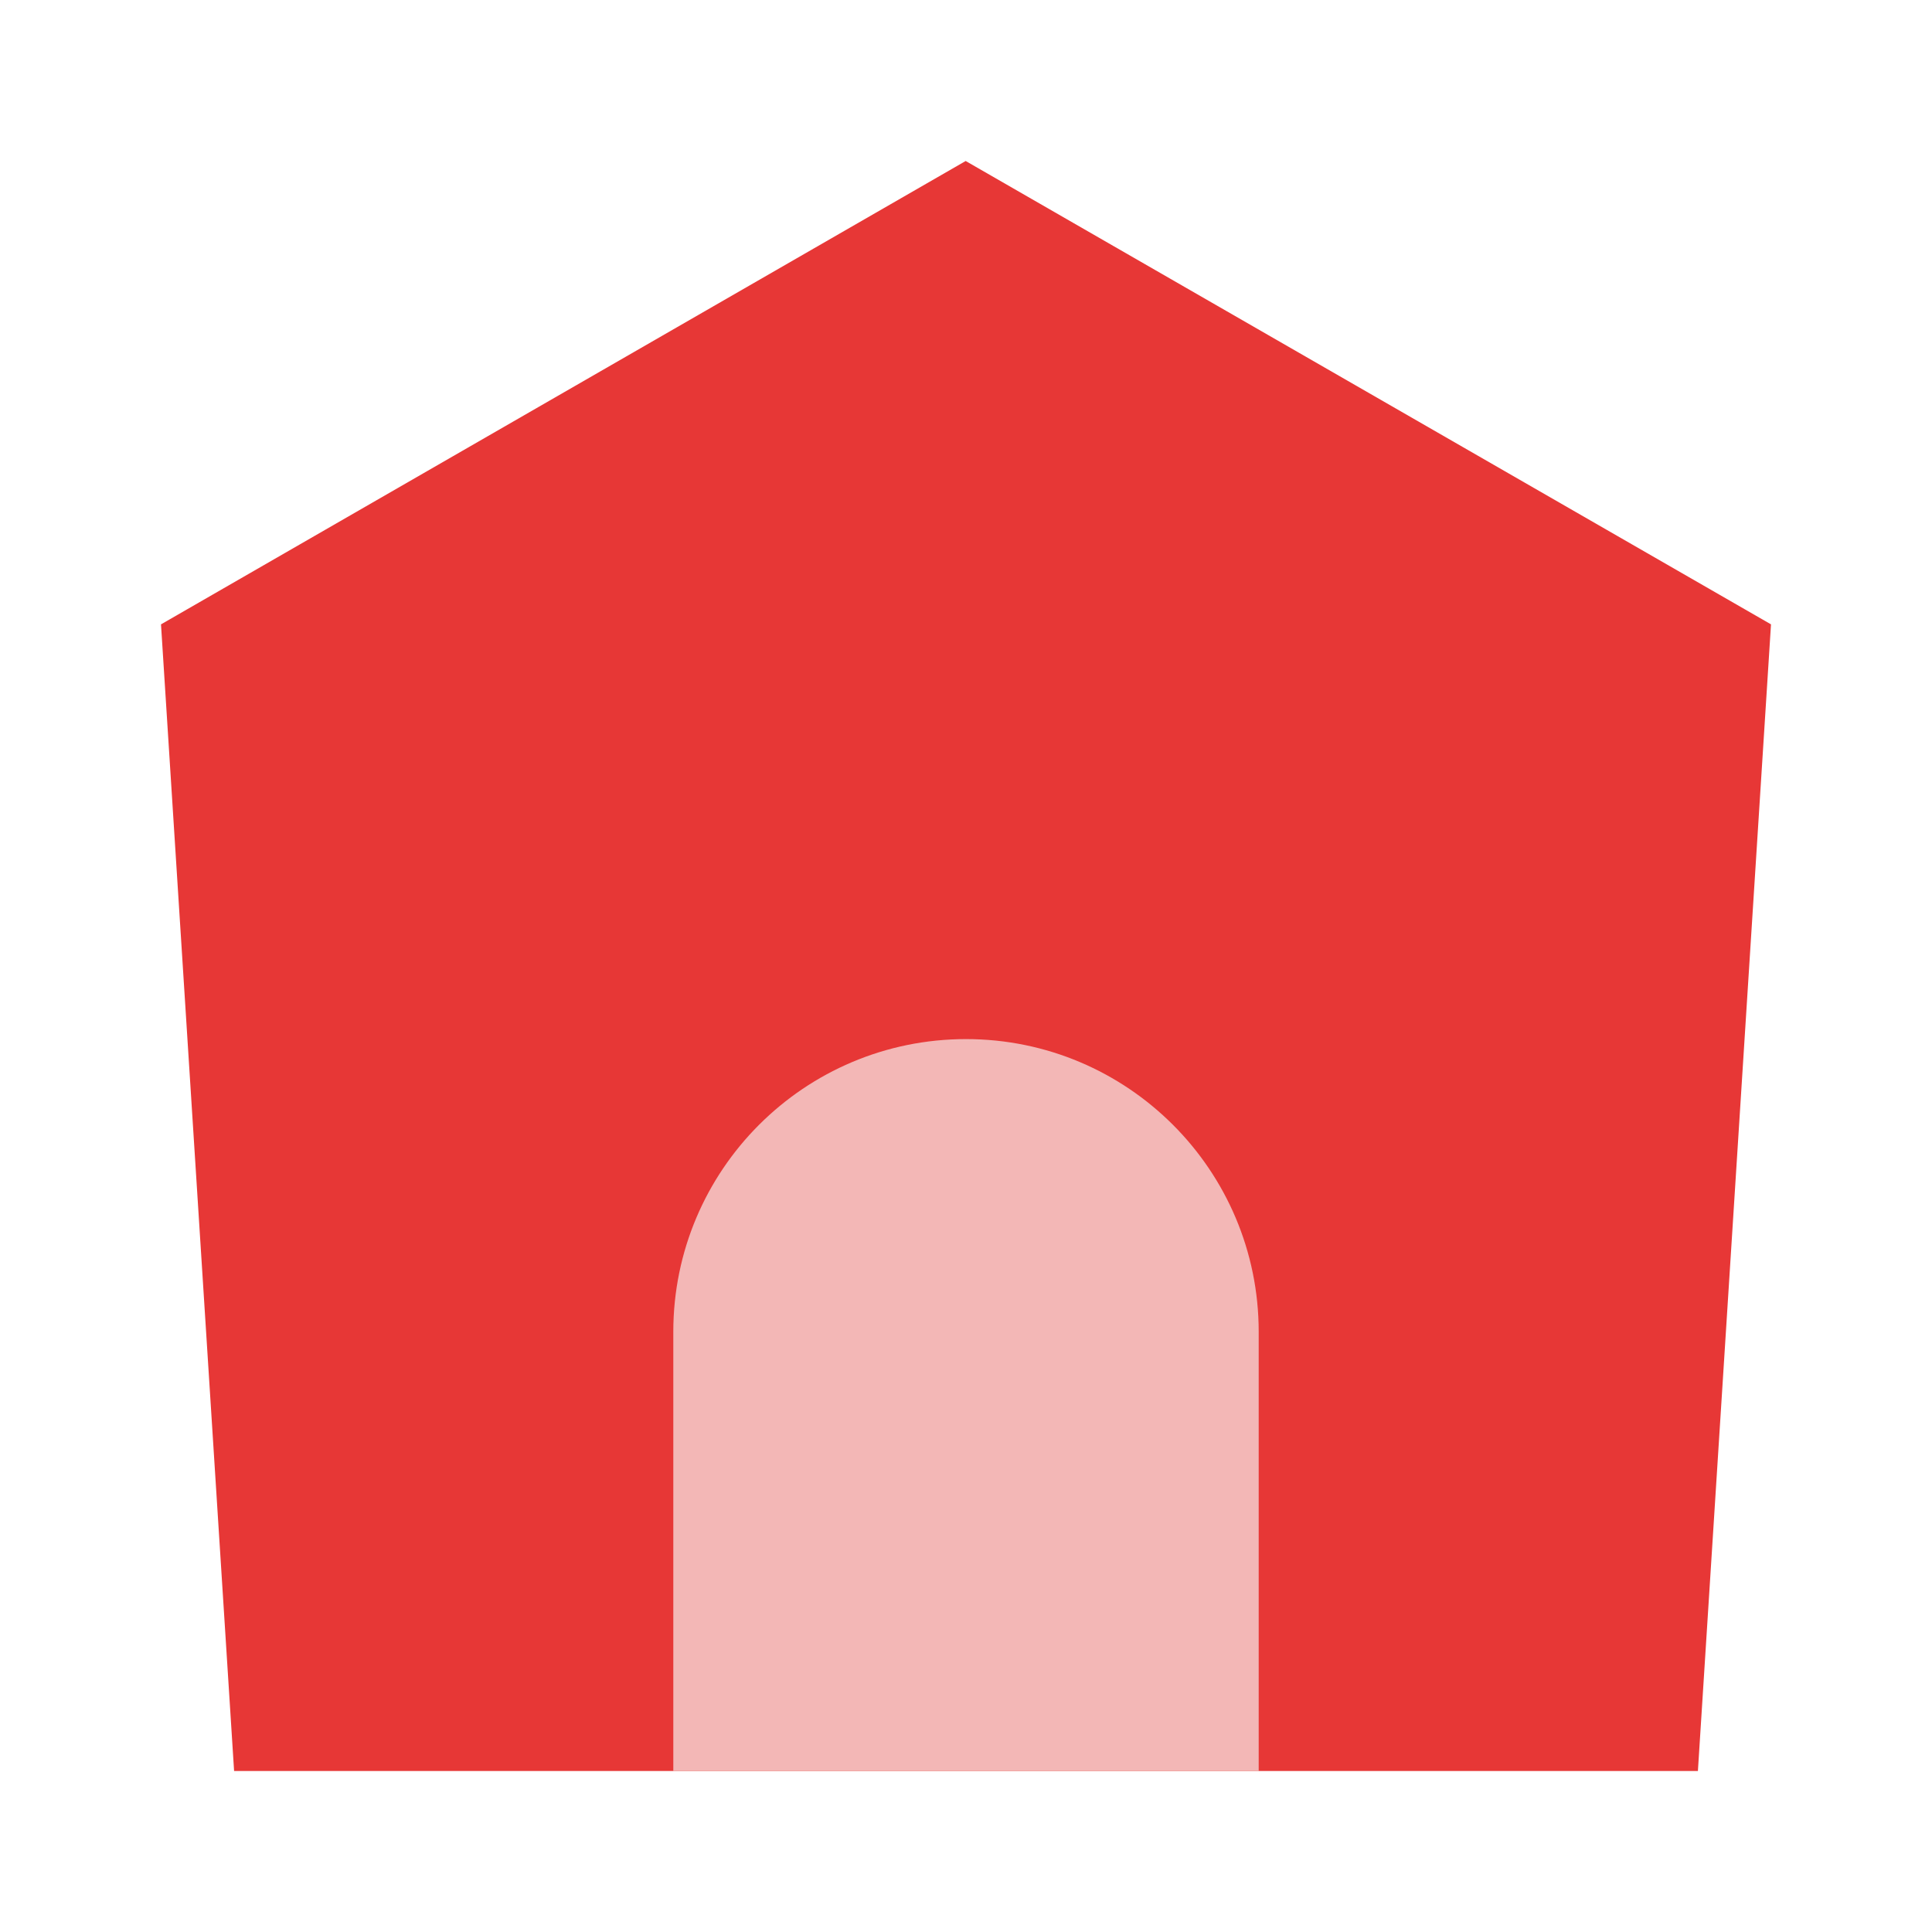 <?xml version="1.0" encoding="utf-8"?>
<!-- Generator: Adobe Illustrator 23.0.0, SVG Export Plug-In . SVG Version: 6.00 Build 0)  -->
<svg version="1.1" xmlns="http://www.w3.org/2000/svg" xmlns:xlink="http://www.w3.org/1999/xlink" x="0px" y="0px"
	 viewBox="0 0 600 600" style="enable-background:new 0 0 600 600;" xml:space="preserve">
<style type="text/css">
	.st0{enable-background:new    ;}
	.st1{fill:#E73736;}
	.st2{fill:#F3B7B6;}
</style>
<g id="矩形_1_拷贝_8_1_" class="st0">
	<g id="矩形_1_拷贝_8">
		<g>
			<polygon class="st1" points="299.9,50 50,193.9 72.7,550 527.3,550 550,193.9 			"/>
		</g>
	</g>
</g>
<g id="圆角矩形_1_拷贝_1_" class="st0">
	<g id="圆角矩形_1_拷贝">
		<g>
			<path class="st2" d="M300,322.7c-50.2,0-90.9,40.7-90.9,90.9V550h181.8V413.6C390.9,363.4,350.2,322.7,300,322.7z"/>
		</g>
	</g>
</g>
</svg>
